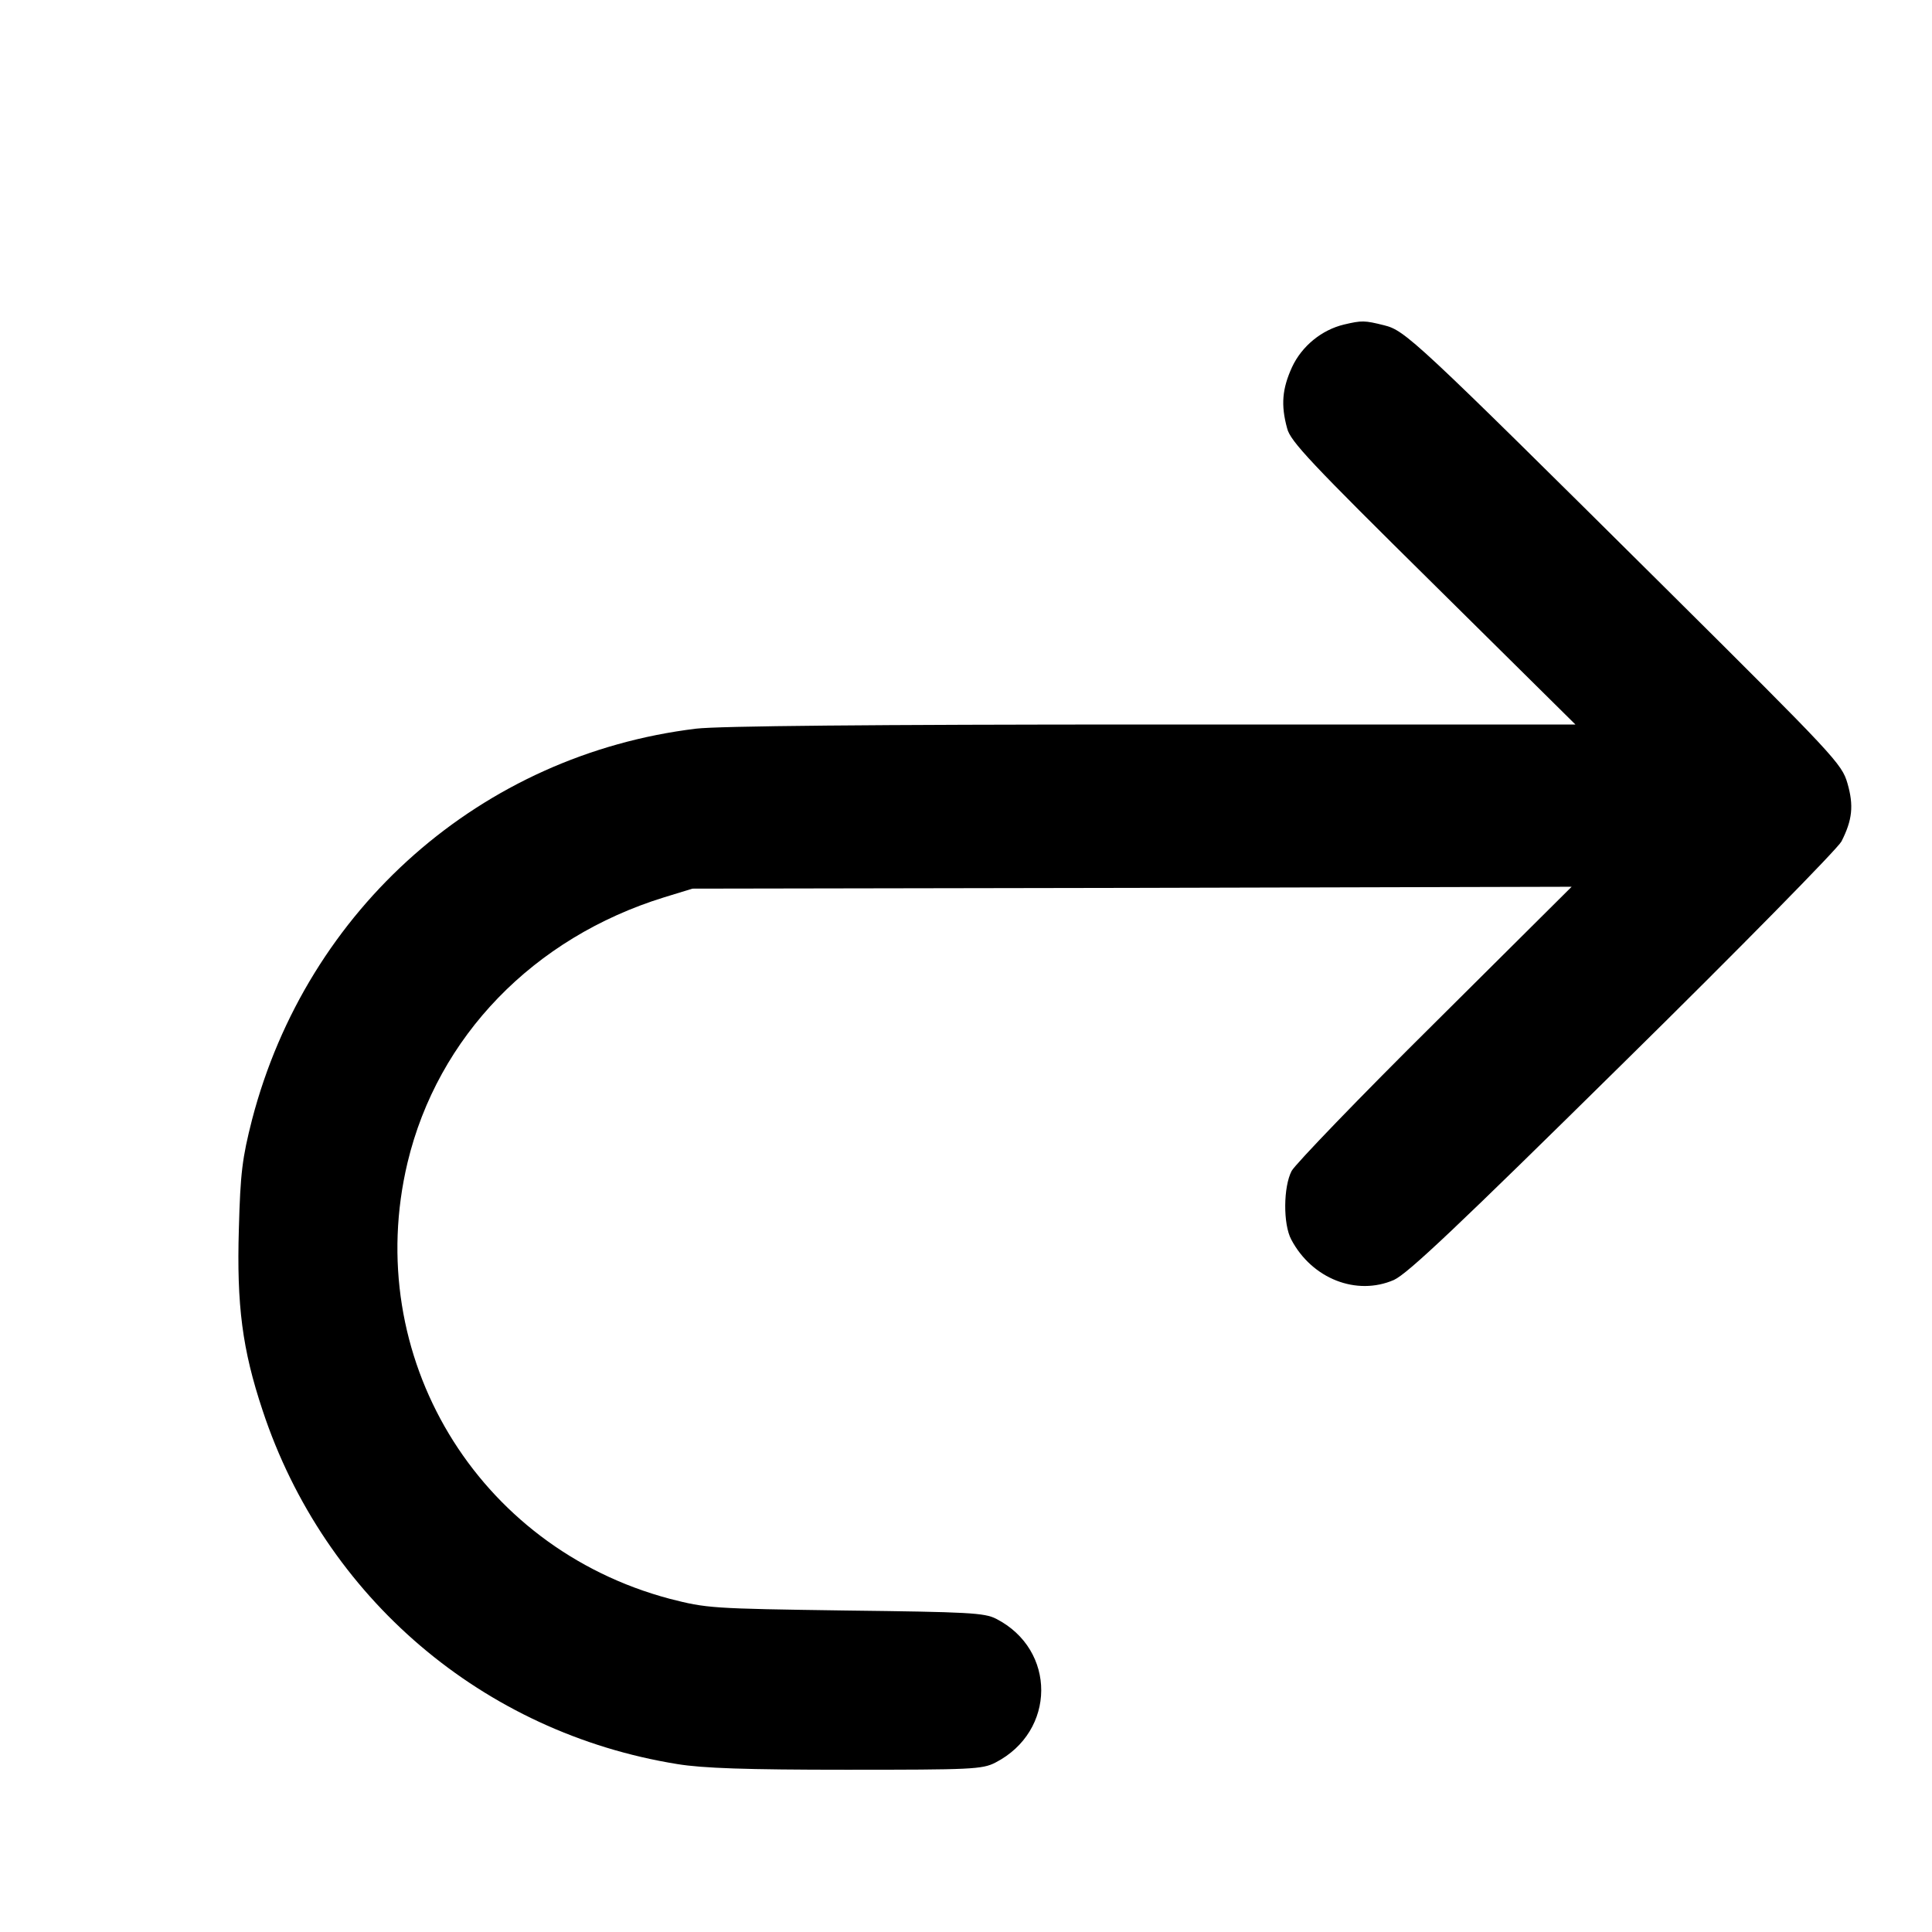 <?xml version="1.0" standalone="no"?>
<!DOCTYPE svg PUBLIC "-//W3C//DTD SVG 20010904//EN"
 "http://www.w3.org/TR/2001/REC-SVG-20010904/DTD/svg10.dtd">
<svg version="1.0" xmlns="http://www.w3.org/2000/svg"
 width="512pt" height="512pt" viewBox="0 0 512 512"
 preserveAspectRatio="xMidYMid meet">

<g transform="translate(0,512) scale(0.1,-0.1)"
fill="#000000" stroke="none">
<path d="M3562 4260 c-59 -14 -112 -57 -138 -113 -26 -57 -30 -100 -13 -162 8
-34 64 -93 387 -412 l377 -373 -1120 0 c-750 0 -1150 -4 -1210 -11 -569 -69
-1031 -476 -1177 -1036 -26 -102 -31 -141 -35 -290 -6 -202 9 -319 63 -481
164 -496 584 -854 1099 -937 67 -11 182 -15 448 -15 332 0 360 1 395 19 161
83 162 299 2 381 -31 16 -73 18 -400 22 -356 5 -367 6 -465 31 -512 136 -817
644 -695 1156 80 334 334 596 680 703 l75 23 1165 2 1165 3 -362 -360 c-200
-198 -370 -375 -380 -393 -22 -42 -23 -141 -1 -182 55 -104 173 -150 272 -107
37 17 168 141 607 574 309 304 569 569 579 588 29 57 33 95 16 154 -15 52 -33
71 -488 523 -661 656 -684 677 -740 691 -52 13 -59 13 -106 2z"/>
</g>
</svg>
